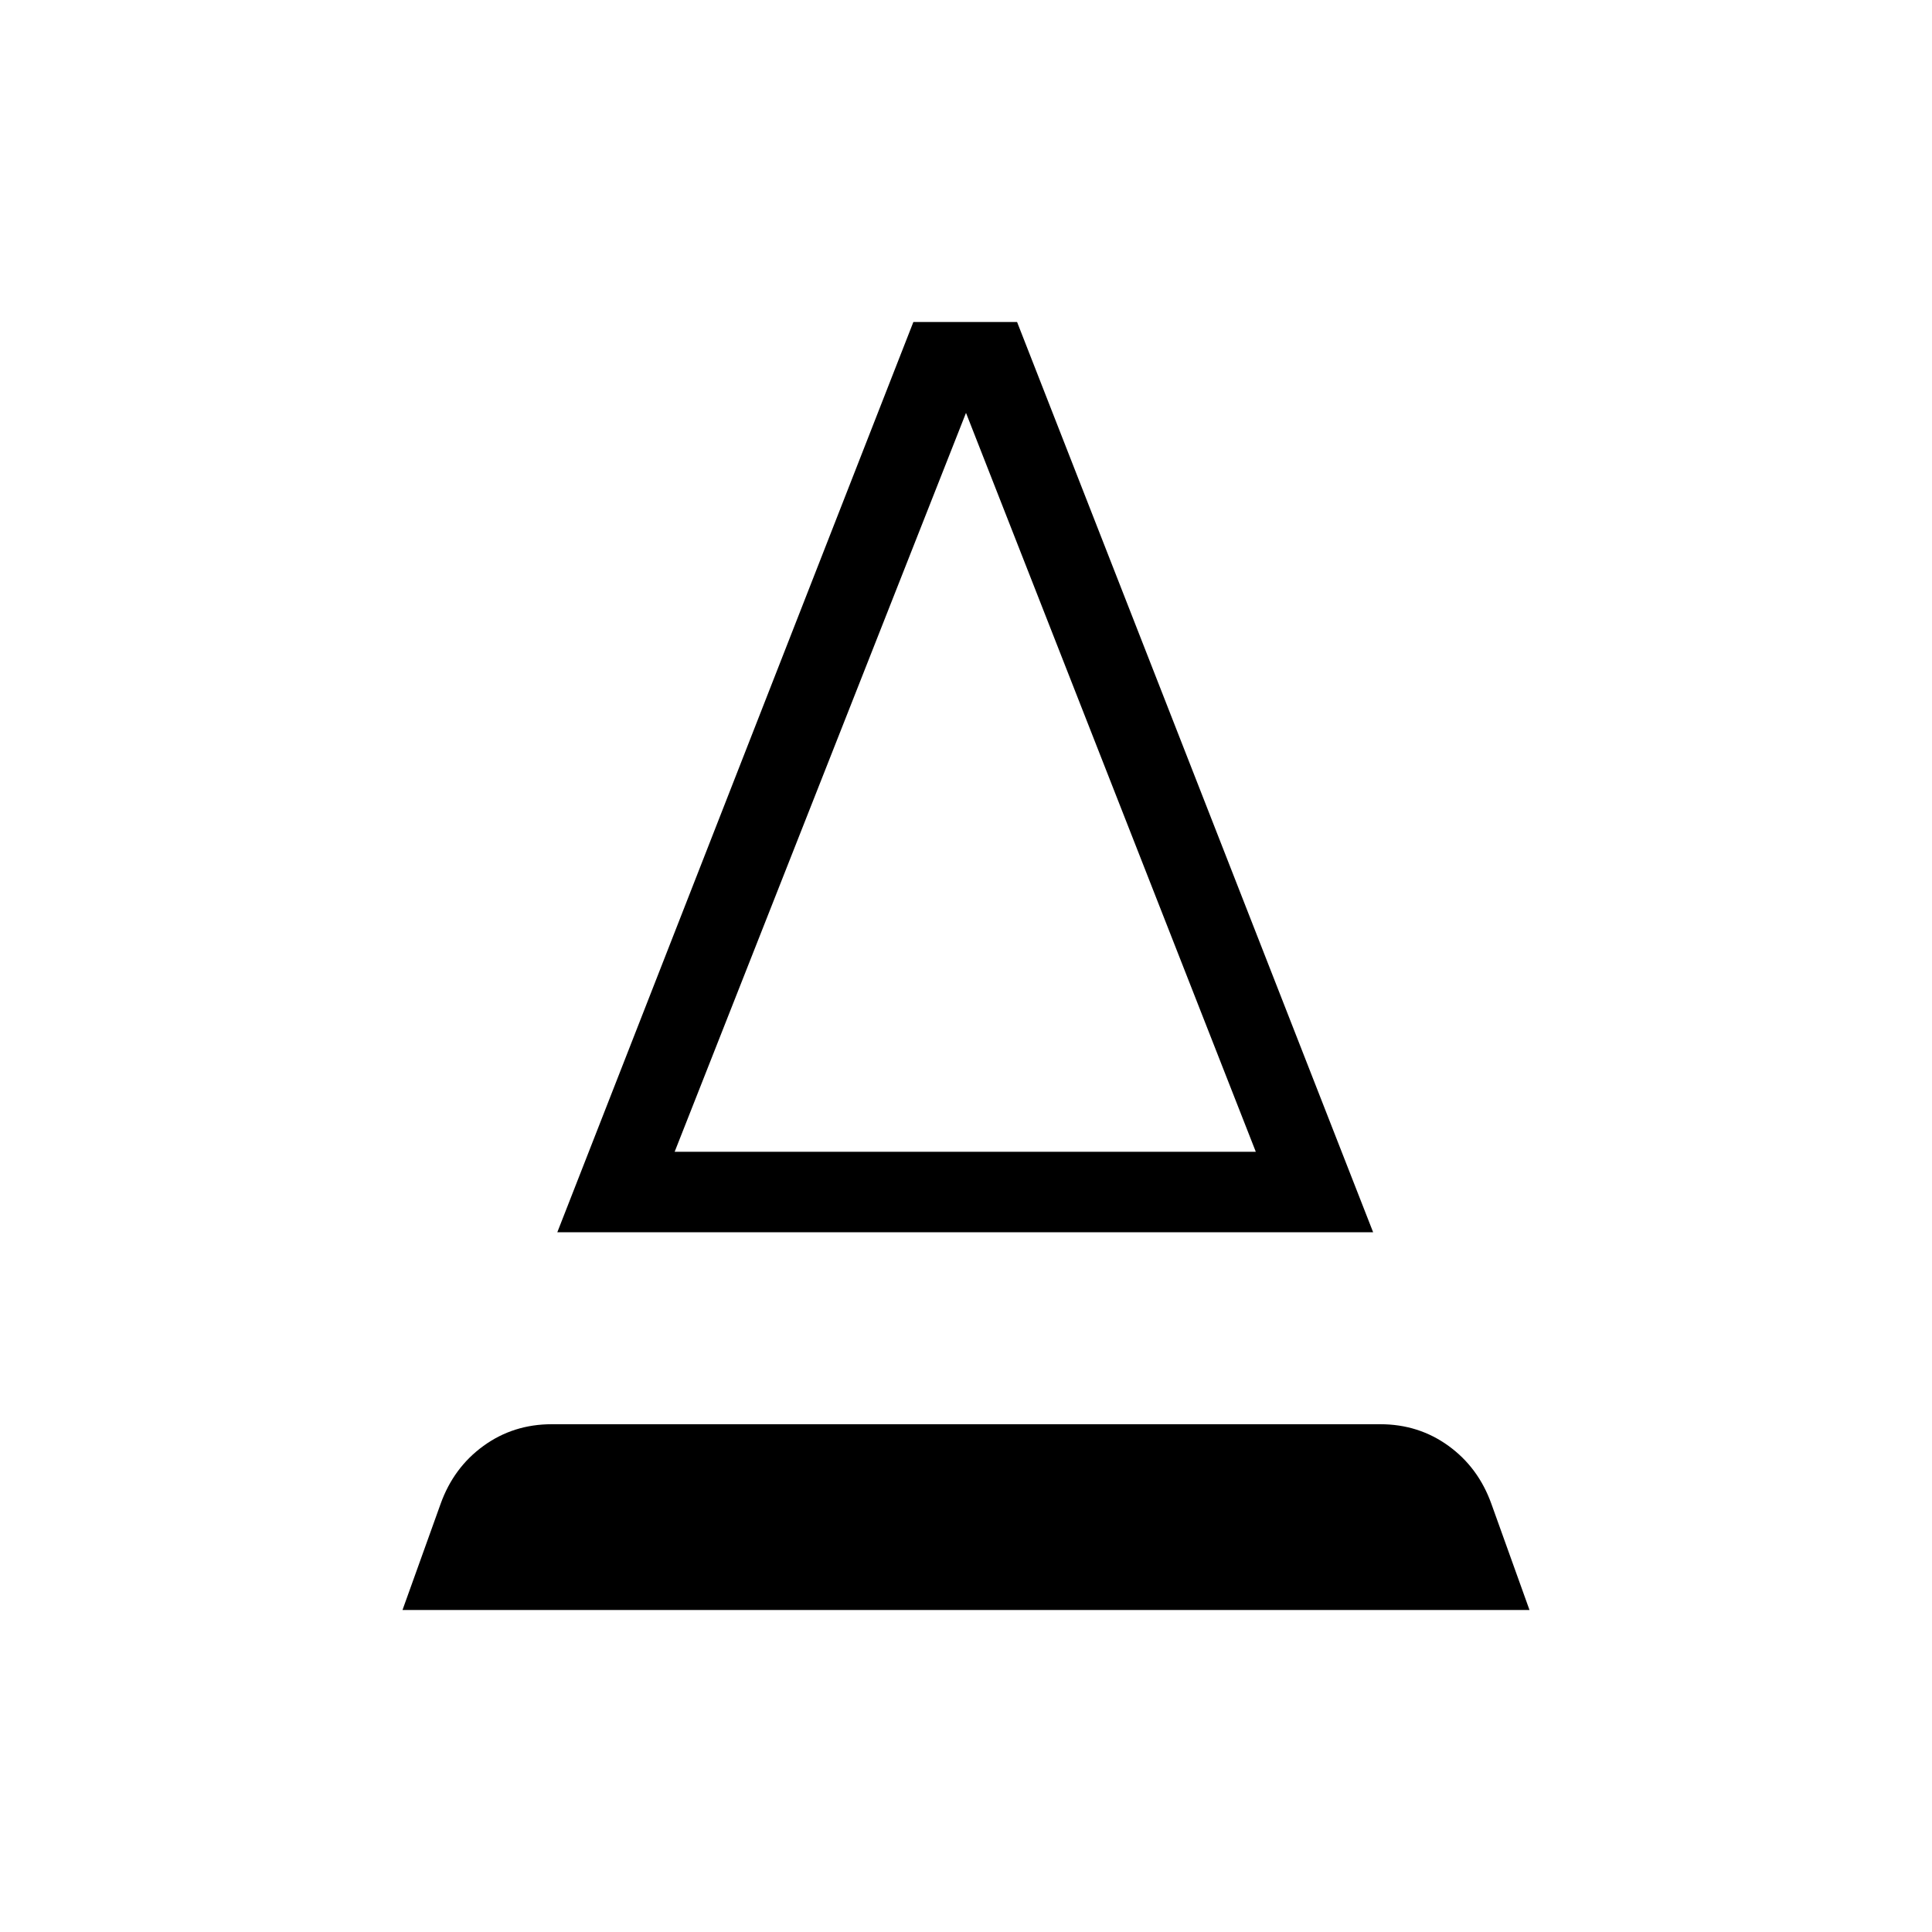 <svg xmlns="http://www.w3.org/2000/svg" height="24" viewBox="0 -960 960 960" width="24"><path d="m200-160 18.92-52.69q6.46-18.08 21.31-28.85 14.85-10.77 33.92-10.77h411.7q19.07 0 33.92 10.77 14.85 10.77 21.31 28.85L760-160H200Zm76.92-187.69L453.85-800h51.53l176.93 452.31H276.92Zm58.31-40H624L480-754.85 335.23-387.69Zm0 0H624 335.23Z"/></svg>